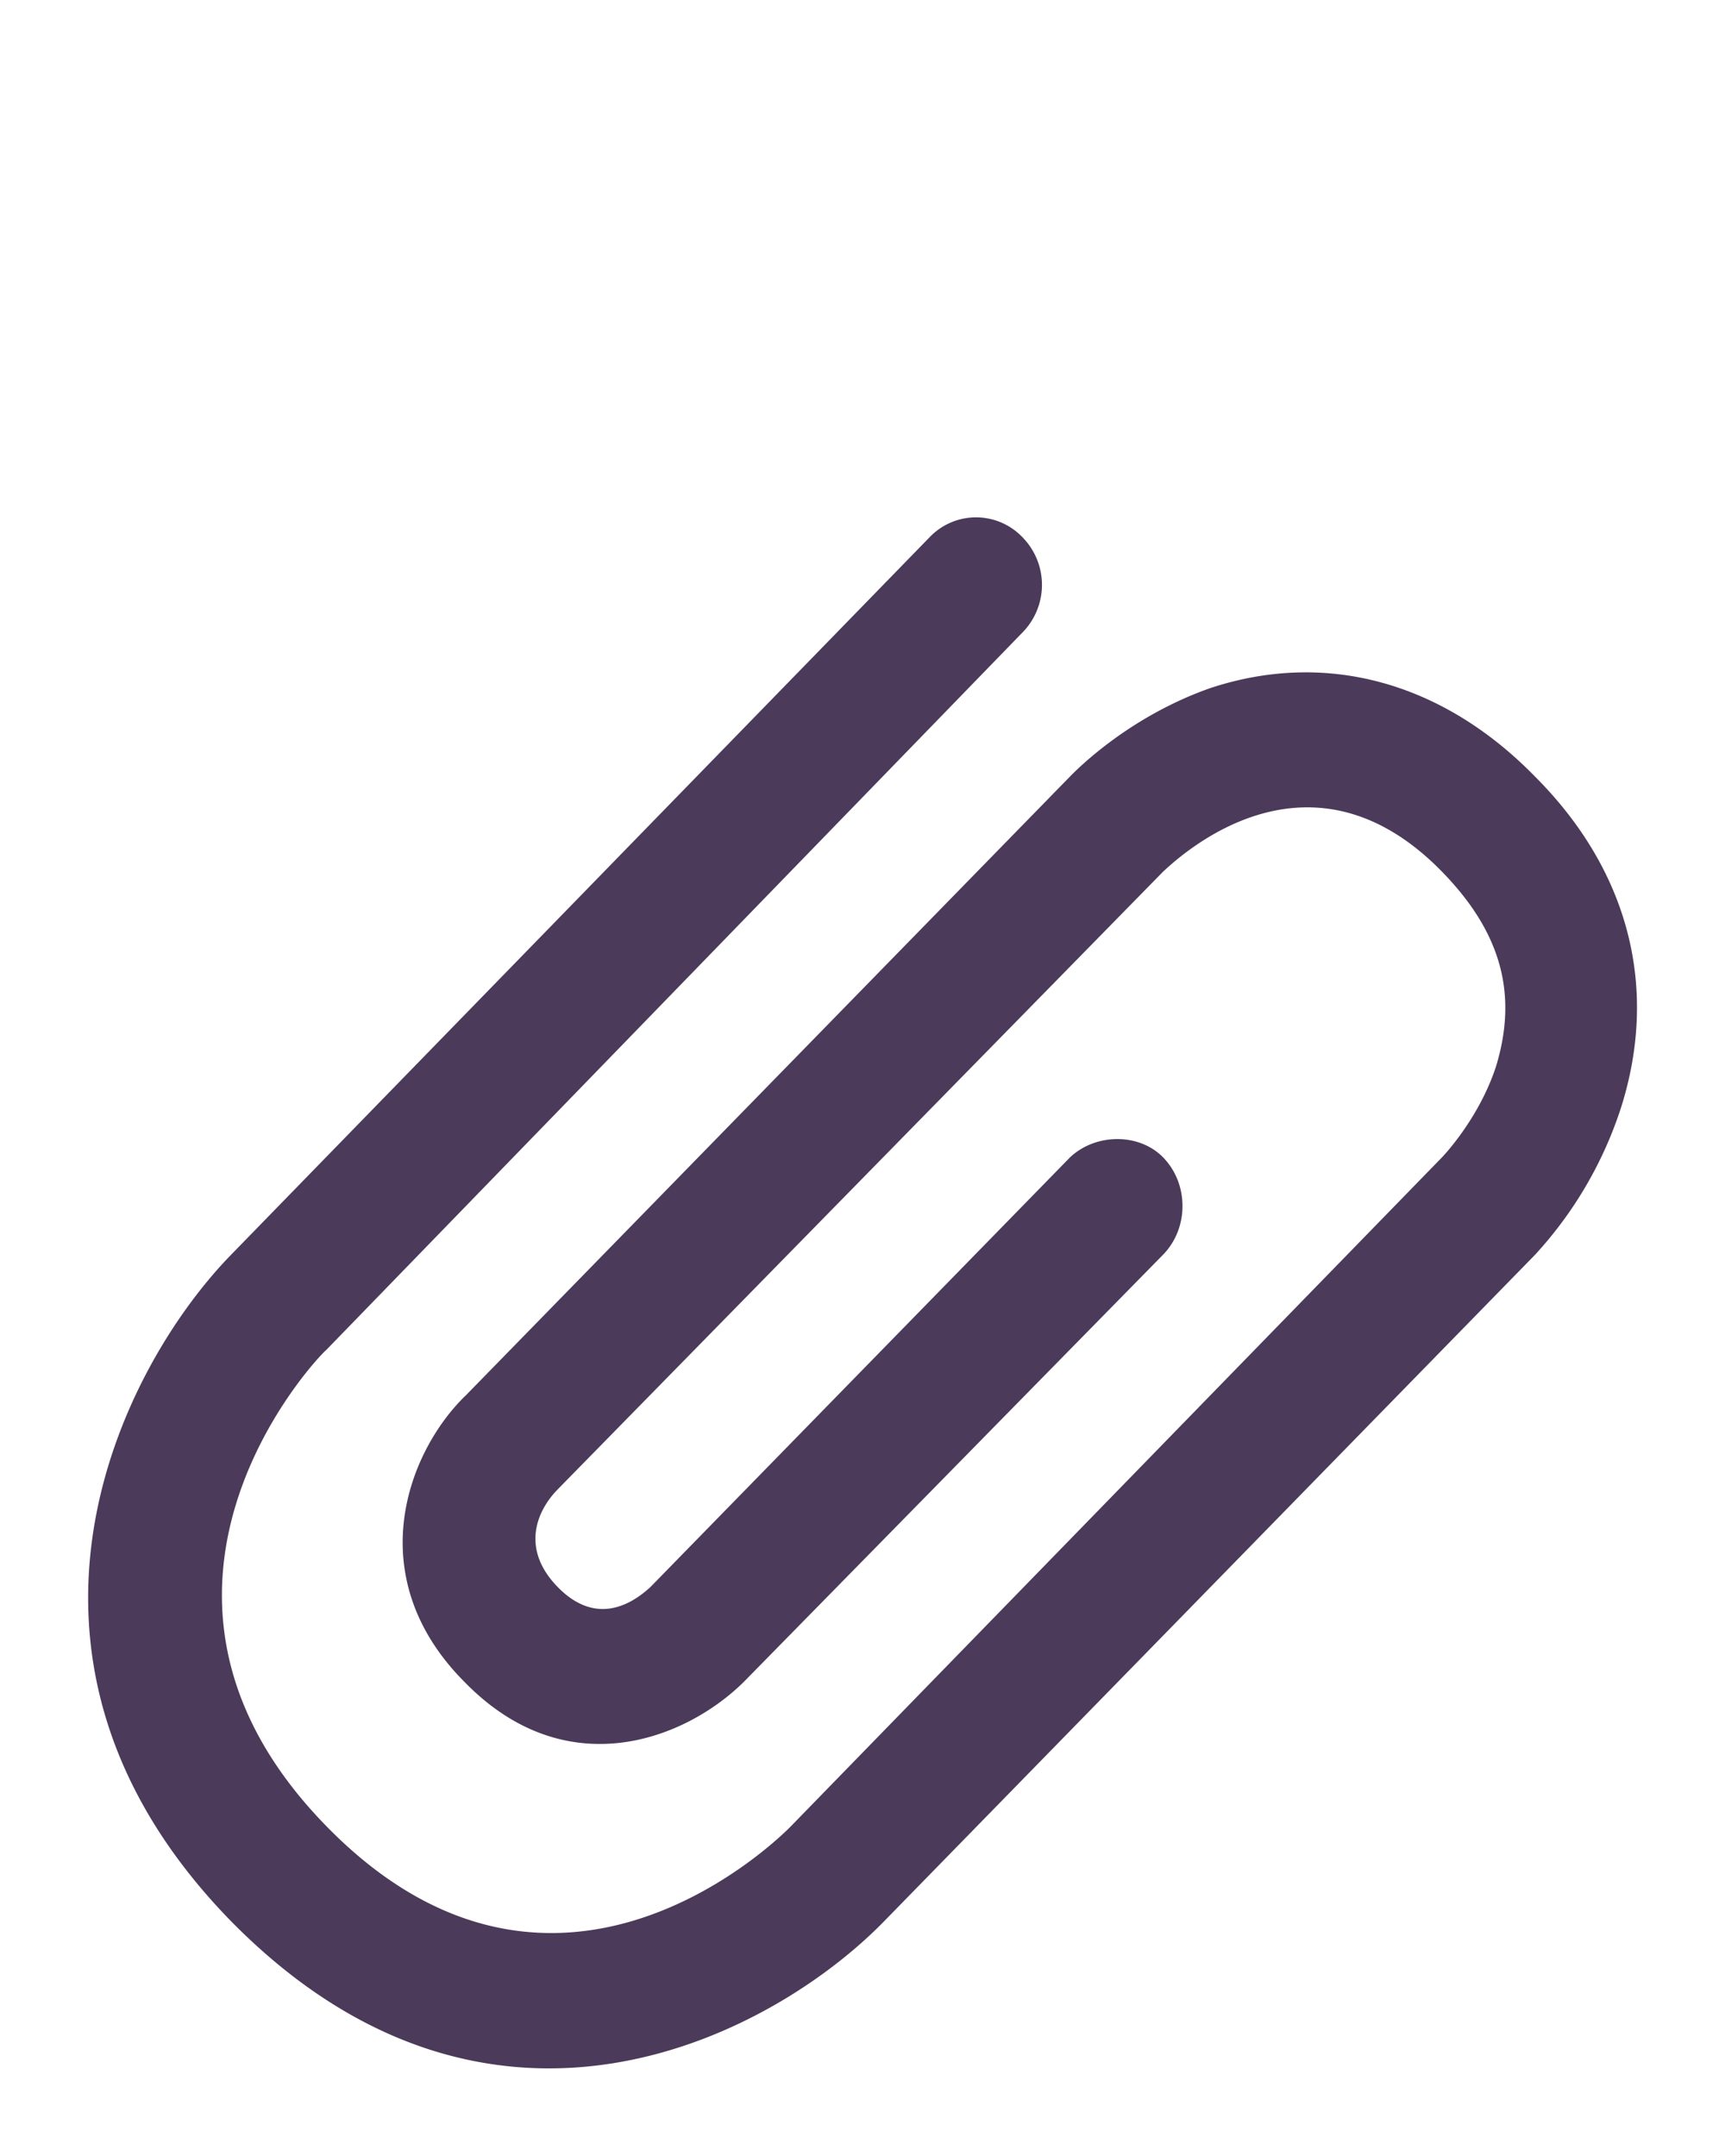 <svg width="16" height="20" fill="none" xmlns="http://www.w3.org/2000/svg"><path d="m4.31 12.955 5.615-5.752c.06-.061.542-.554 1.304-.821 1.063-.35 2.146-.062 3.008.821.883.884 1.143 1.972.802 3.061a3.692 3.692 0 0 1-.802 1.377L8.2 17.823c-1.042 1.068-3.65 2.444-6.056 0-2.387-2.445-1.023-5.136 0-6.184l6.478-6.655a.595.595 0 0 1 .862 0 .63.63 0 0 1 0 .883l-6.458 6.656c-.1.082-2.126 2.239 0 4.416 2.066 2.116 4.091.226 4.312 0l6.037-6.203s.34-.35.501-.843c.2-.657.06-1.232-.501-1.807-1.204-1.233-2.367-.206-2.587 0l-5.616 5.731c-.2.205-.34.555 0 .904s.662.185.862 0l3.891-3.985c.24-.226.642-.226.863 0 .24.246.24.657 0 .903l-3.891 3.965c-.542.534-1.645.966-2.587 0-.963-.965-.542-2.116 0-2.65Z" fill="#4B3A5A"/></svg>